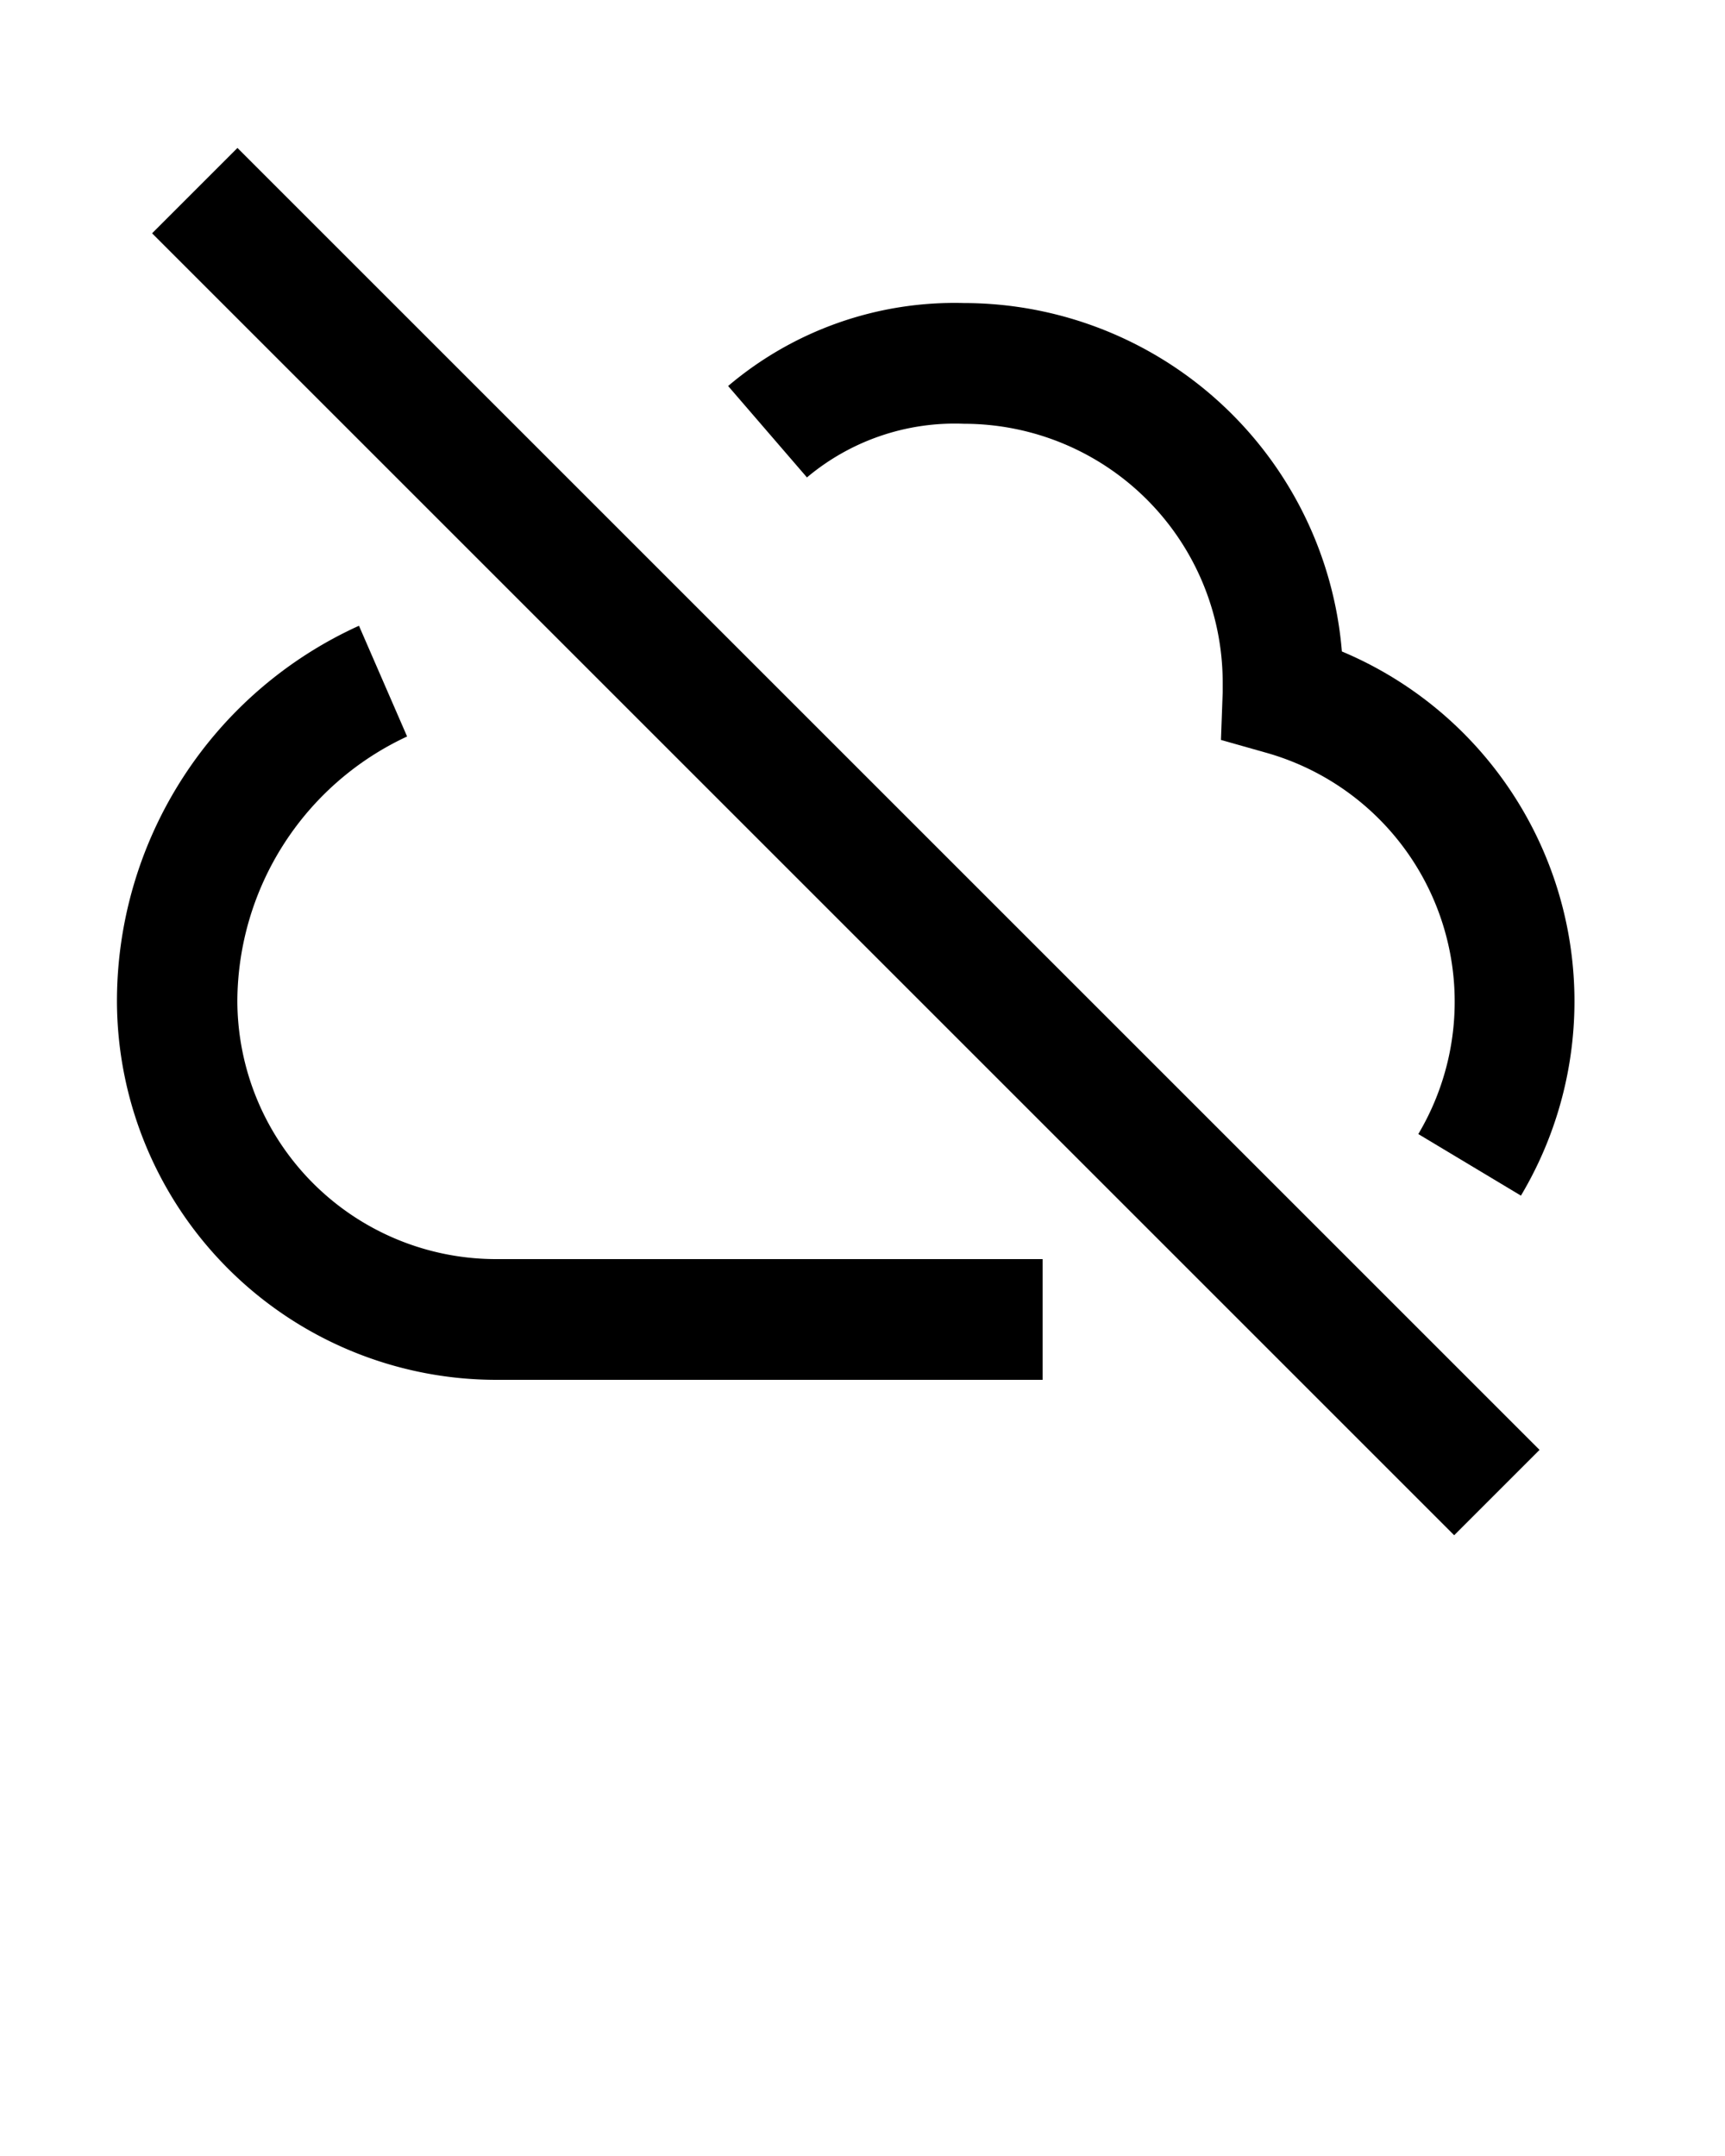 <svg xmlns="http://www.w3.org/2000/svg" x="0" y="0" data-name="Layer 1" viewBox="0 0 100 125"><title>Artboard 79</title><path d="M88.17,69.32A22,22,0,0,0,77.79,37.77a22,22,0,0,0-21.91-20.2,20.29,20.29,0,0,0-13.67,4.81l4.57,5.3a13.31,13.31,0,0,1,9.1-3.11,15,15,0,0,1,15,15c0,.06,0,.13,0,.19s0,.26,0,.39l-.1,2.75,2.65.75a15,15,0,0,1,8.79,22.1Z"/><path d="M28.76,80H60.44V73H28.76a15,15,0,0,1-15-15A17,17,0,0,1,23.6,42.7l-2.79-6.42A23.91,23.91,0,0,0,6.78,58,22,22,0,0,0,28.76,80Z"/><rect width="7" height="106.75" x="45.53" y="-4.58" transform="translate(-20.14 48.96) rotate(-45)"/></svg>